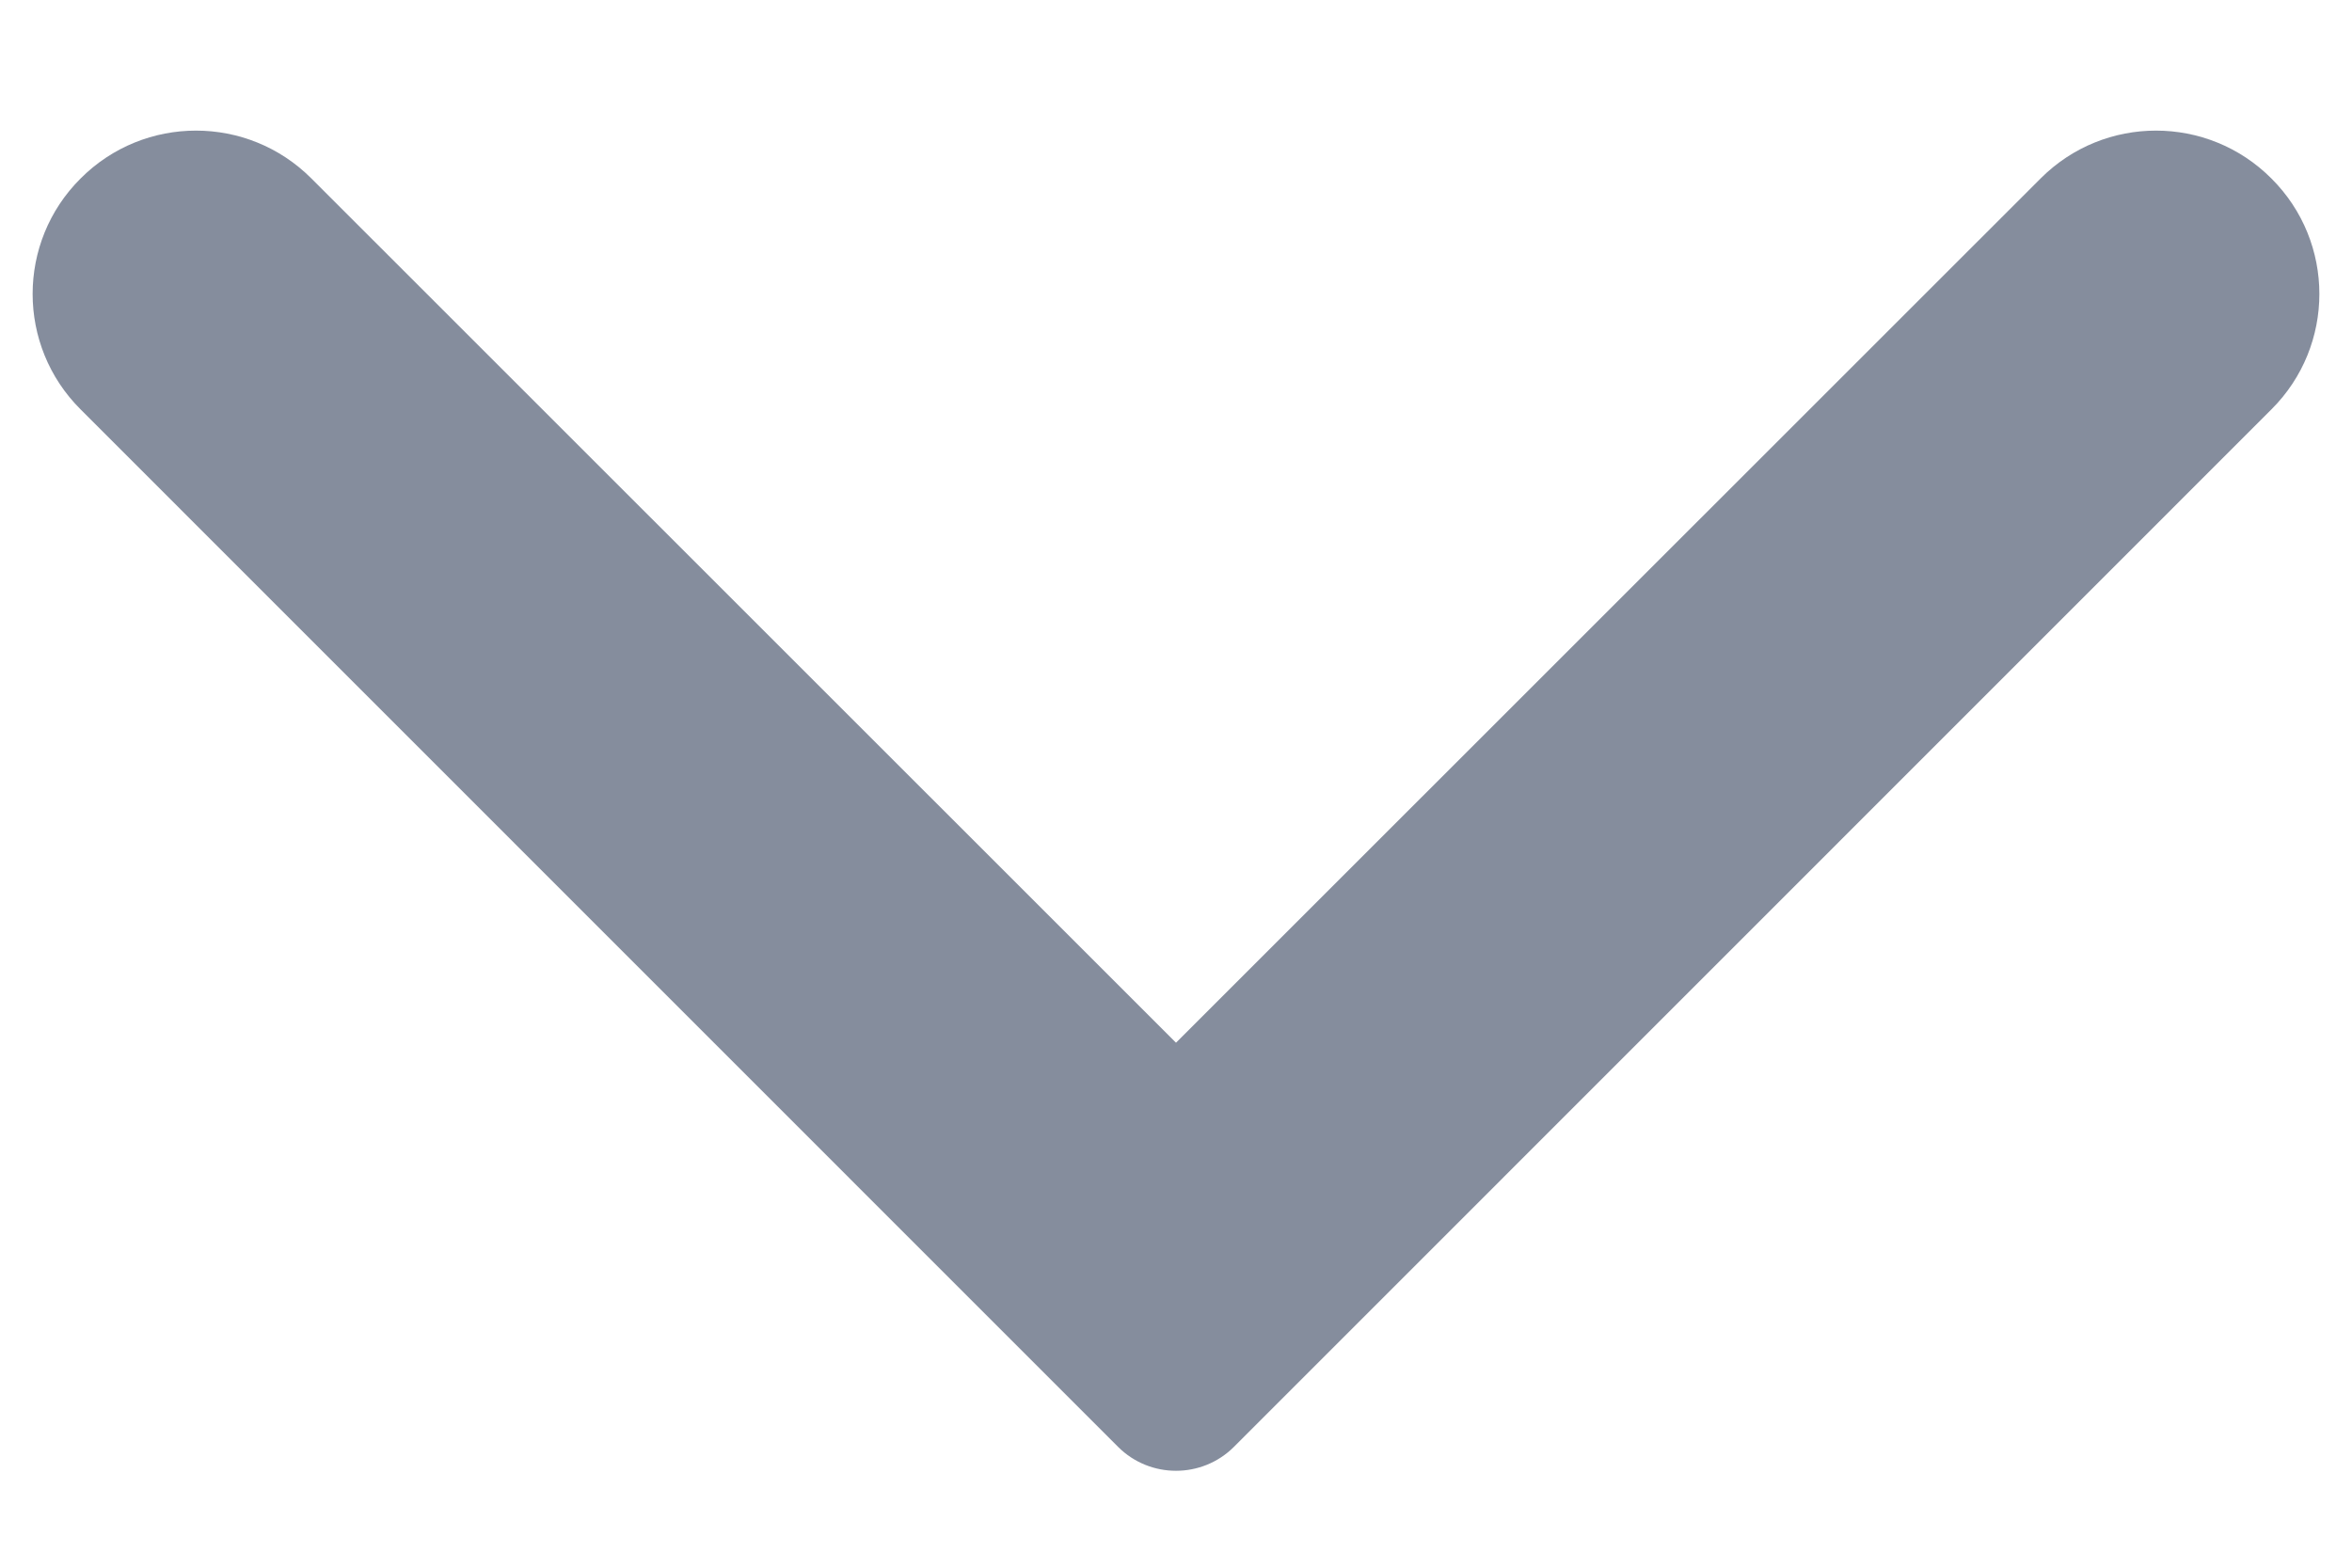 <svg width="12" height="8" viewBox="0 0 12 8" fill="none" xmlns="http://www.w3.org/2000/svg">
<path fill-rule="evenodd" clip-rule="evenodd" d="M11.589 0.911C11.264 0.585 10.736 0.585 10.411 0.911L6 5.321L1.589 0.911C1.264 0.585 0.736 0.585 0.411 0.911C0.085 1.236 0.085 1.764 0.411 2.089L5.705 7.384C5.868 7.546 6.132 7.546 6.295 7.384L11.589 2.089C11.915 1.764 11.915 1.236 11.589 0.911Z" fill="#858D9D"/>
</svg>

